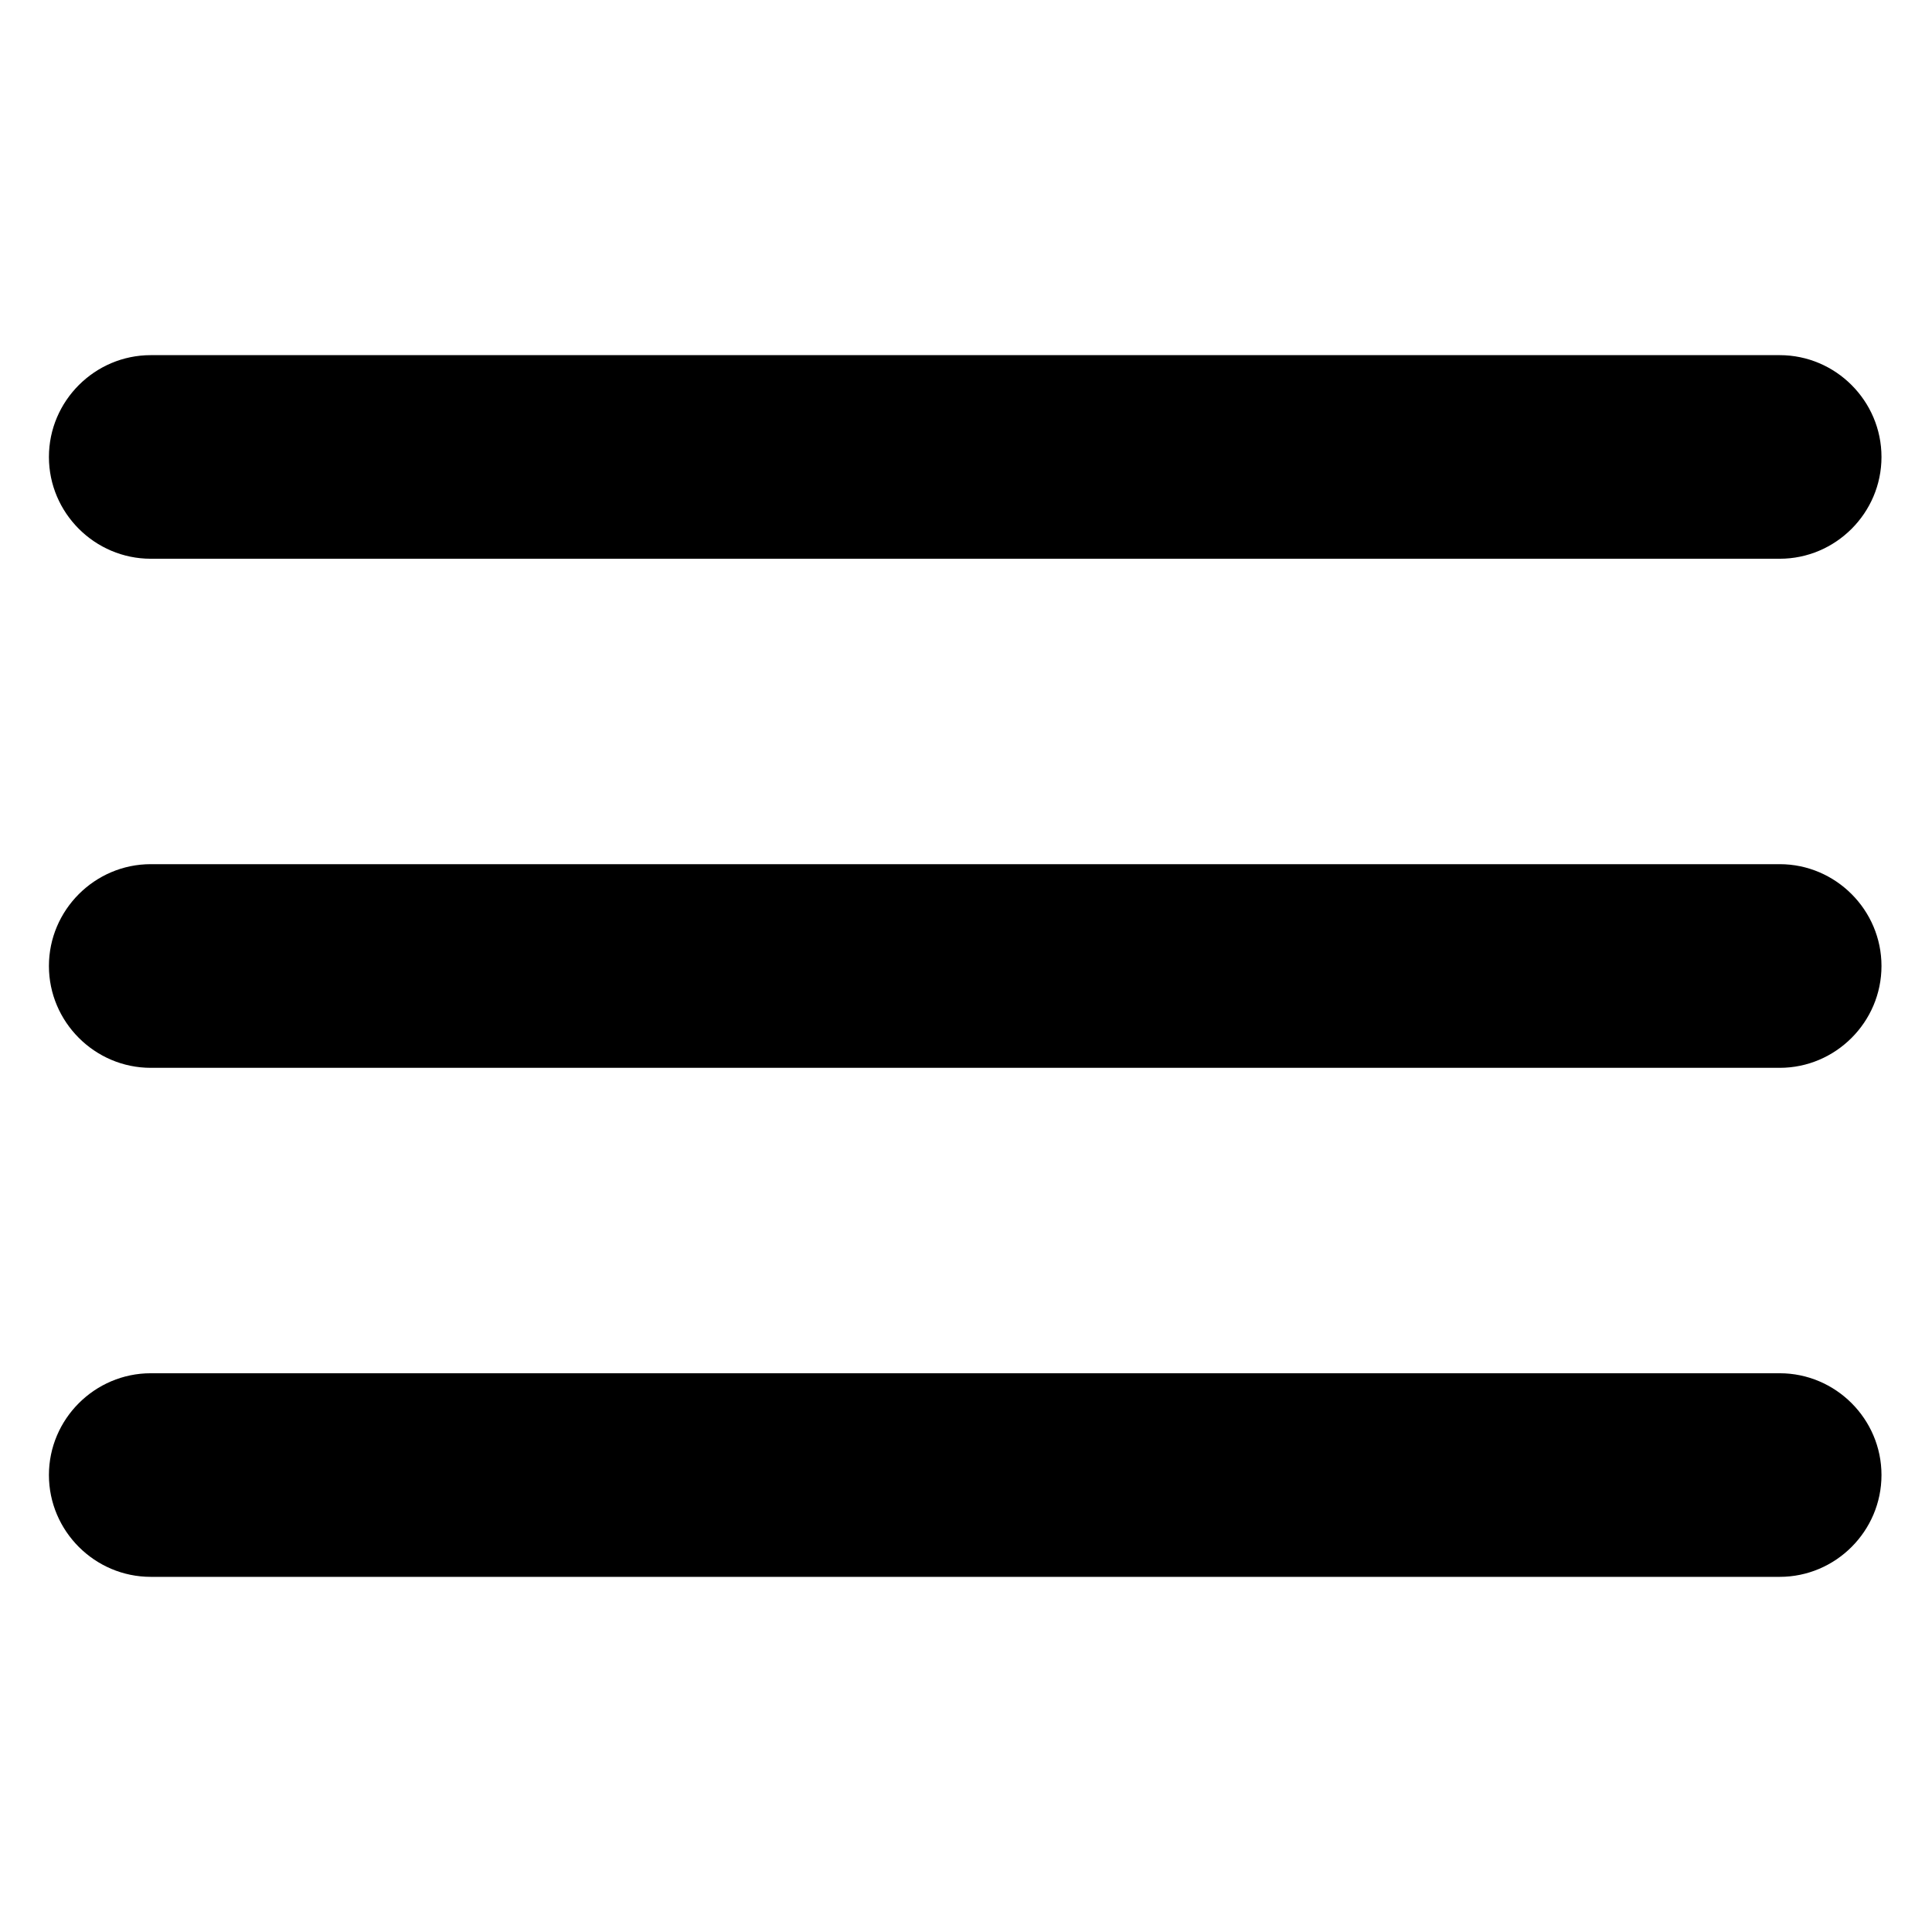 <svg width="24" height="24" viewBox="0 0 34 23" fill="none" xmlns="http://www.w3.org/2000/svg">
<path d="M2.653 22.25H31.32C32.305 22.25 33.111 21.444 33.111 20.458C33.111 19.473 32.305 18.667 31.32 18.667H2.653C1.668 18.667 0.861 19.473 0.861 20.458C0.861 21.444 1.668 22.25 2.653 22.25ZM2.653 13.292H31.32C32.305 13.292 33.111 12.485 33.111 11.5C33.111 10.515 32.305 9.708 31.32 9.708H2.653C1.668 9.708 0.861 10.515 0.861 11.5C0.861 12.485 1.668 13.292 2.653 13.292ZM0.861 2.542C0.861 3.527 1.668 4.333 2.653 4.333H31.32C32.305 4.333 33.111 3.527 33.111 2.542C33.111 1.556 32.305 0.75 31.32 0.75H2.653C1.668 0.75 0.861 1.556 0.861 2.542Z" fill="black"/>
</svg>
